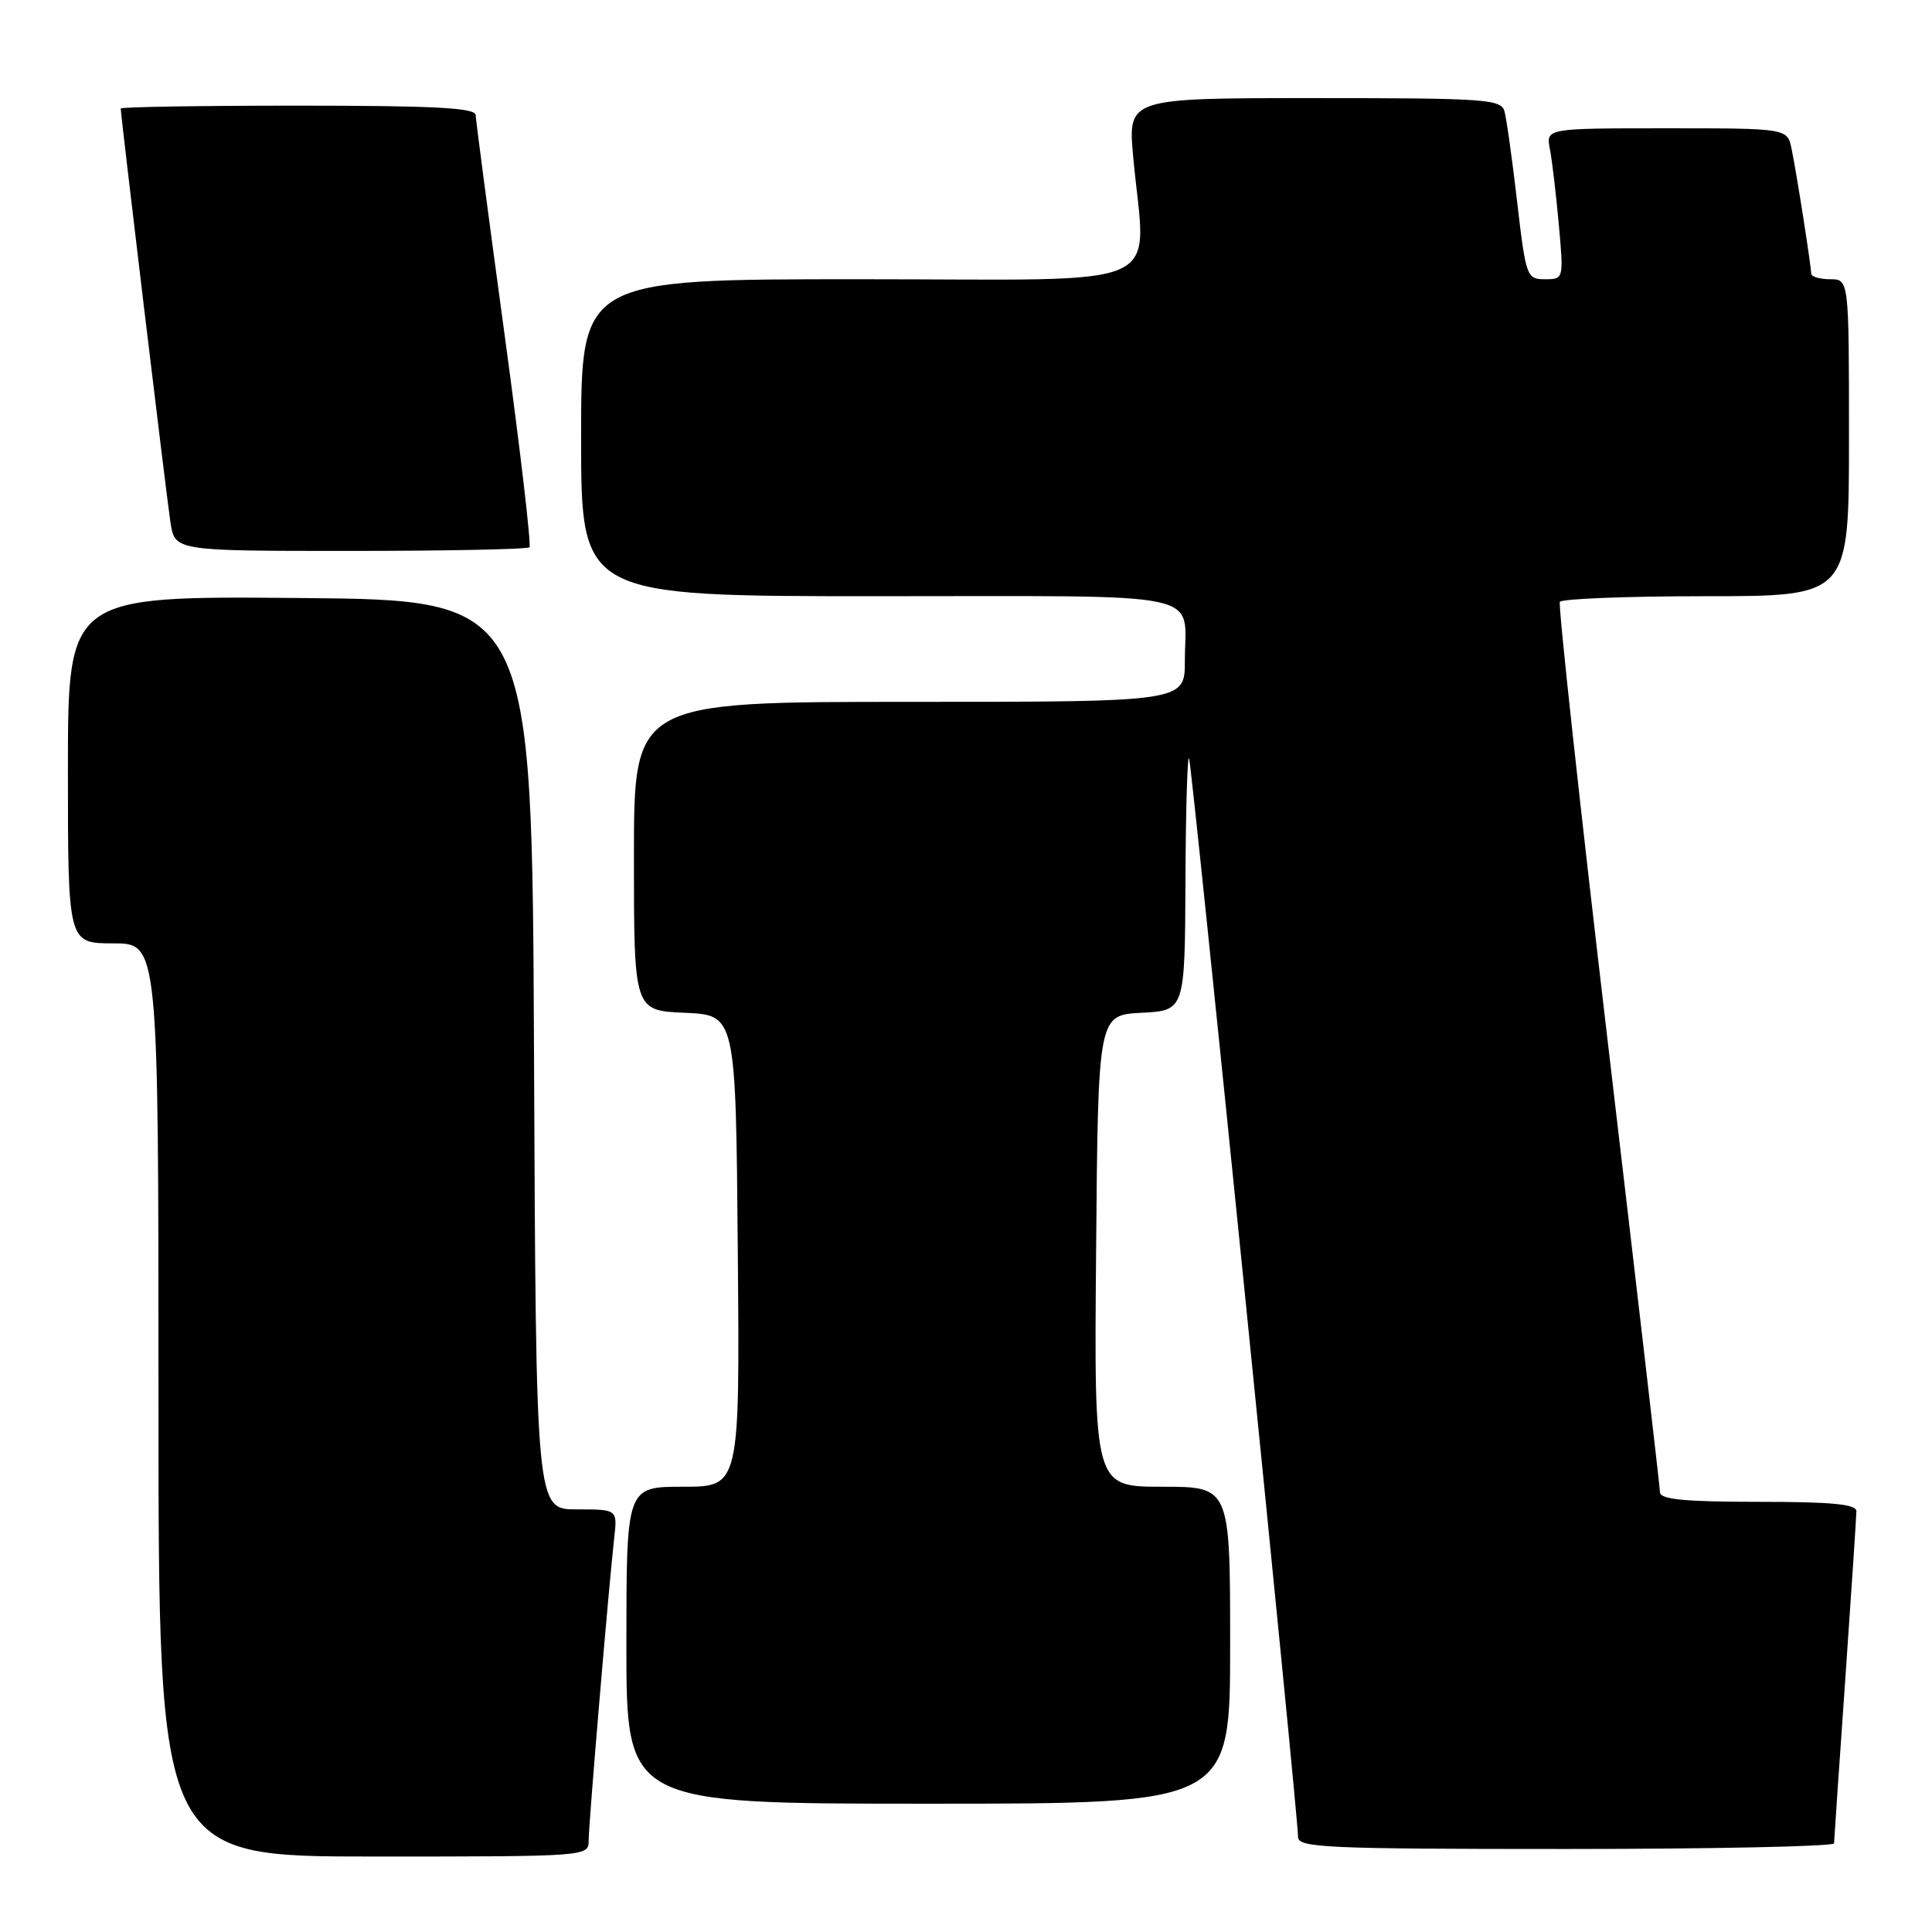 <?xml version="1.0" encoding="UTF-8" standalone="no"?>
<!DOCTYPE svg PUBLIC "-//W3C//DTD SVG 1.1//EN" "http://www.w3.org/Graphics/SVG/1.1/DTD/svg11.dtd" >
<svg xmlns="http://www.w3.org/2000/svg" xmlns:xlink="http://www.w3.org/1999/xlink" version="1.1" viewBox="0 0 256 256">
 <g >
 <path fill="currentColor"
d=" M 78.00 243.88 C 78.00 241.68 80.65 210.34 81.39 203.75 C 81.81 200.00 81.81 200.00 76.41 200.00 C 71.02 200.00 71.02 200.00 70.76 139.75 C 70.50 79.50 70.50 79.50 39.75 79.24 C 9.00 78.97 9.00 78.97 9.00 101.99 C 9.00 125.00 9.00 125.00 15.00 125.00 C 21.00 125.00 21.00 125.00 21.00 185.50 C 21.00 246.00 21.00 246.00 49.50 246.00 C 77.88 246.00 78.00 245.99 78.00 243.88 Z  M 243.02 244.25 C 243.03 243.84 243.70 234.05 244.51 222.50 C 245.31 210.95 245.98 200.94 245.98 200.25 C 246.00 199.31 242.74 199.00 233.00 199.00 C 223.29 199.00 219.99 198.68 219.96 197.75 C 219.94 197.06 216.85 170.40 213.09 138.50 C 209.33 106.60 206.45 80.16 206.69 79.75 C 206.93 79.34 215.64 79.00 226.06 79.00 C 245.00 79.00 245.00 79.00 245.00 58.00 C 245.00 37.00 245.00 37.00 242.50 37.00 C 241.12 37.00 240.00 36.66 239.99 36.25 C 239.98 35.20 238.08 23.07 237.40 19.75 C 236.84 17.00 236.84 17.00 220.84 17.00 C 204.84 17.00 204.84 17.00 205.37 19.75 C 205.66 21.26 206.19 25.76 206.55 29.75 C 207.20 36.98 207.20 37.00 204.71 37.00 C 202.30 37.00 202.19 36.69 201.03 26.75 C 200.38 21.11 199.62 15.71 199.35 14.75 C 198.91 13.14 196.84 13.00 174.16 13.00 C 149.45 13.00 149.45 13.00 150.15 20.75 C 151.80 38.83 155.87 37.00 114.00 37.00 C 77.00 37.00 77.00 37.00 77.00 58.00 C 77.00 79.00 77.00 79.00 116.39 79.00 C 160.87 79.00 157.00 78.18 157.00 87.58 C 157.00 93.00 157.00 93.00 120.50 93.00 C 84.00 93.00 84.00 93.00 84.00 113.45 C 84.00 133.91 84.00 133.91 90.75 134.20 C 97.50 134.50 97.50 134.50 97.76 165.75 C 98.03 197.00 98.03 197.00 90.51 197.00 C 83.00 197.00 83.00 197.00 83.00 218.00 C 83.00 239.00 83.00 239.00 123.00 239.00 C 163.00 239.00 163.00 239.00 163.00 218.00 C 163.00 197.00 163.00 197.00 153.99 197.00 C 144.97 197.00 144.97 197.00 145.24 165.75 C 145.50 134.50 145.50 134.50 151.25 134.20 C 157.00 133.90 157.00 133.90 157.08 116.70 C 157.12 107.24 157.34 99.95 157.56 100.50 C 157.96 101.50 172.00 240.43 172.00 243.42 C 172.00 244.83 175.83 245.00 207.50 245.00 C 227.03 245.00 243.01 244.66 243.02 244.25 Z  M 70.15 72.52 C 70.42 72.25 68.93 59.54 66.85 44.27 C 64.77 28.99 63.05 15.94 63.03 15.25 C 63.01 14.29 57.62 14.00 39.50 14.00 C 26.57 14.00 16.00 14.17 16.00 14.38 C 16.00 15.35 22.08 65.93 22.59 69.25 C 23.18 73.00 23.18 73.00 46.42 73.00 C 59.21 73.00 69.88 72.78 70.15 72.52 Z "/>
</g>
</svg>